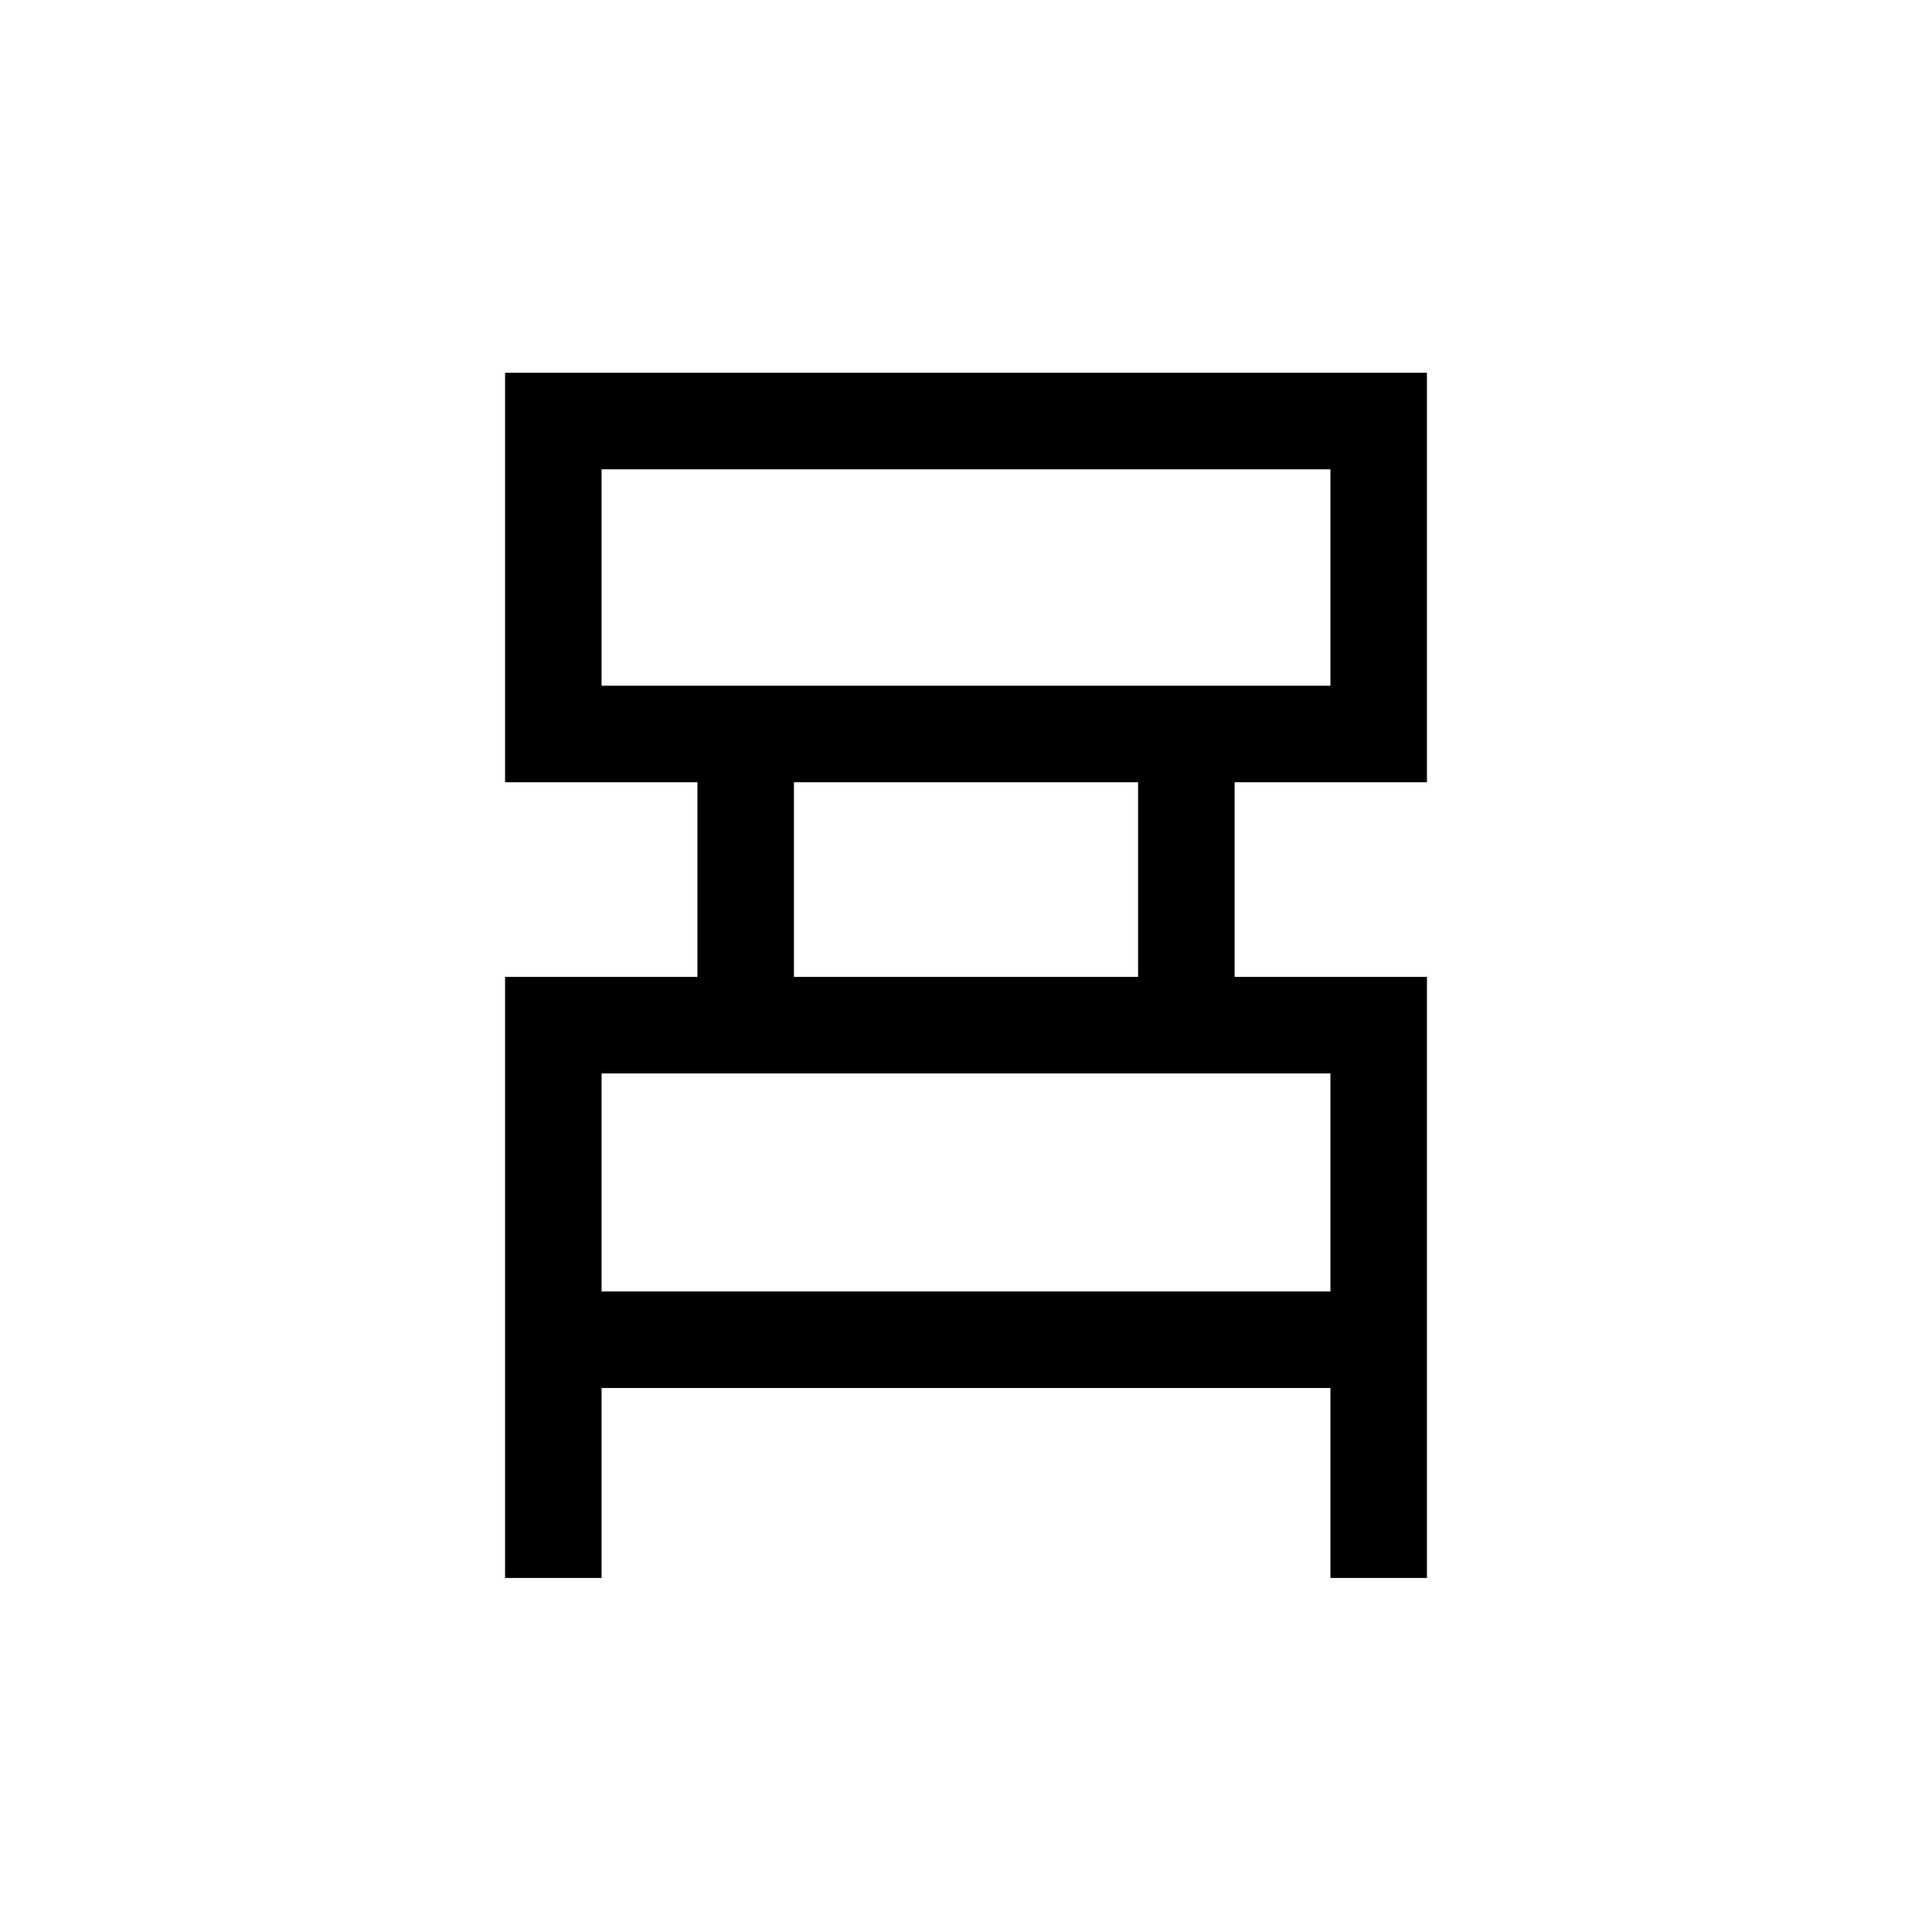 <svg xmlns="http://www.w3.org/2000/svg" height="20" viewBox="0 -960 960 960" width="20"><path d="M250.96-175.92v-298.66h95.58v-96.73h-95.58v-203.46h458.08v203.46h-95.58v96.73h95.58v298.66h-47.96v-94.39H298.92v94.39h-47.96Zm47.96-443.35h362.16v-107.54H298.92v107.54Zm95.58 144.69h171v-96.73h-171v96.73Zm-95.58 156.31h362.16v-108.35H298.92v108.35Zm0-301v-107.54 107.54Zm0 301v-108.35 108.35Z"/></svg>